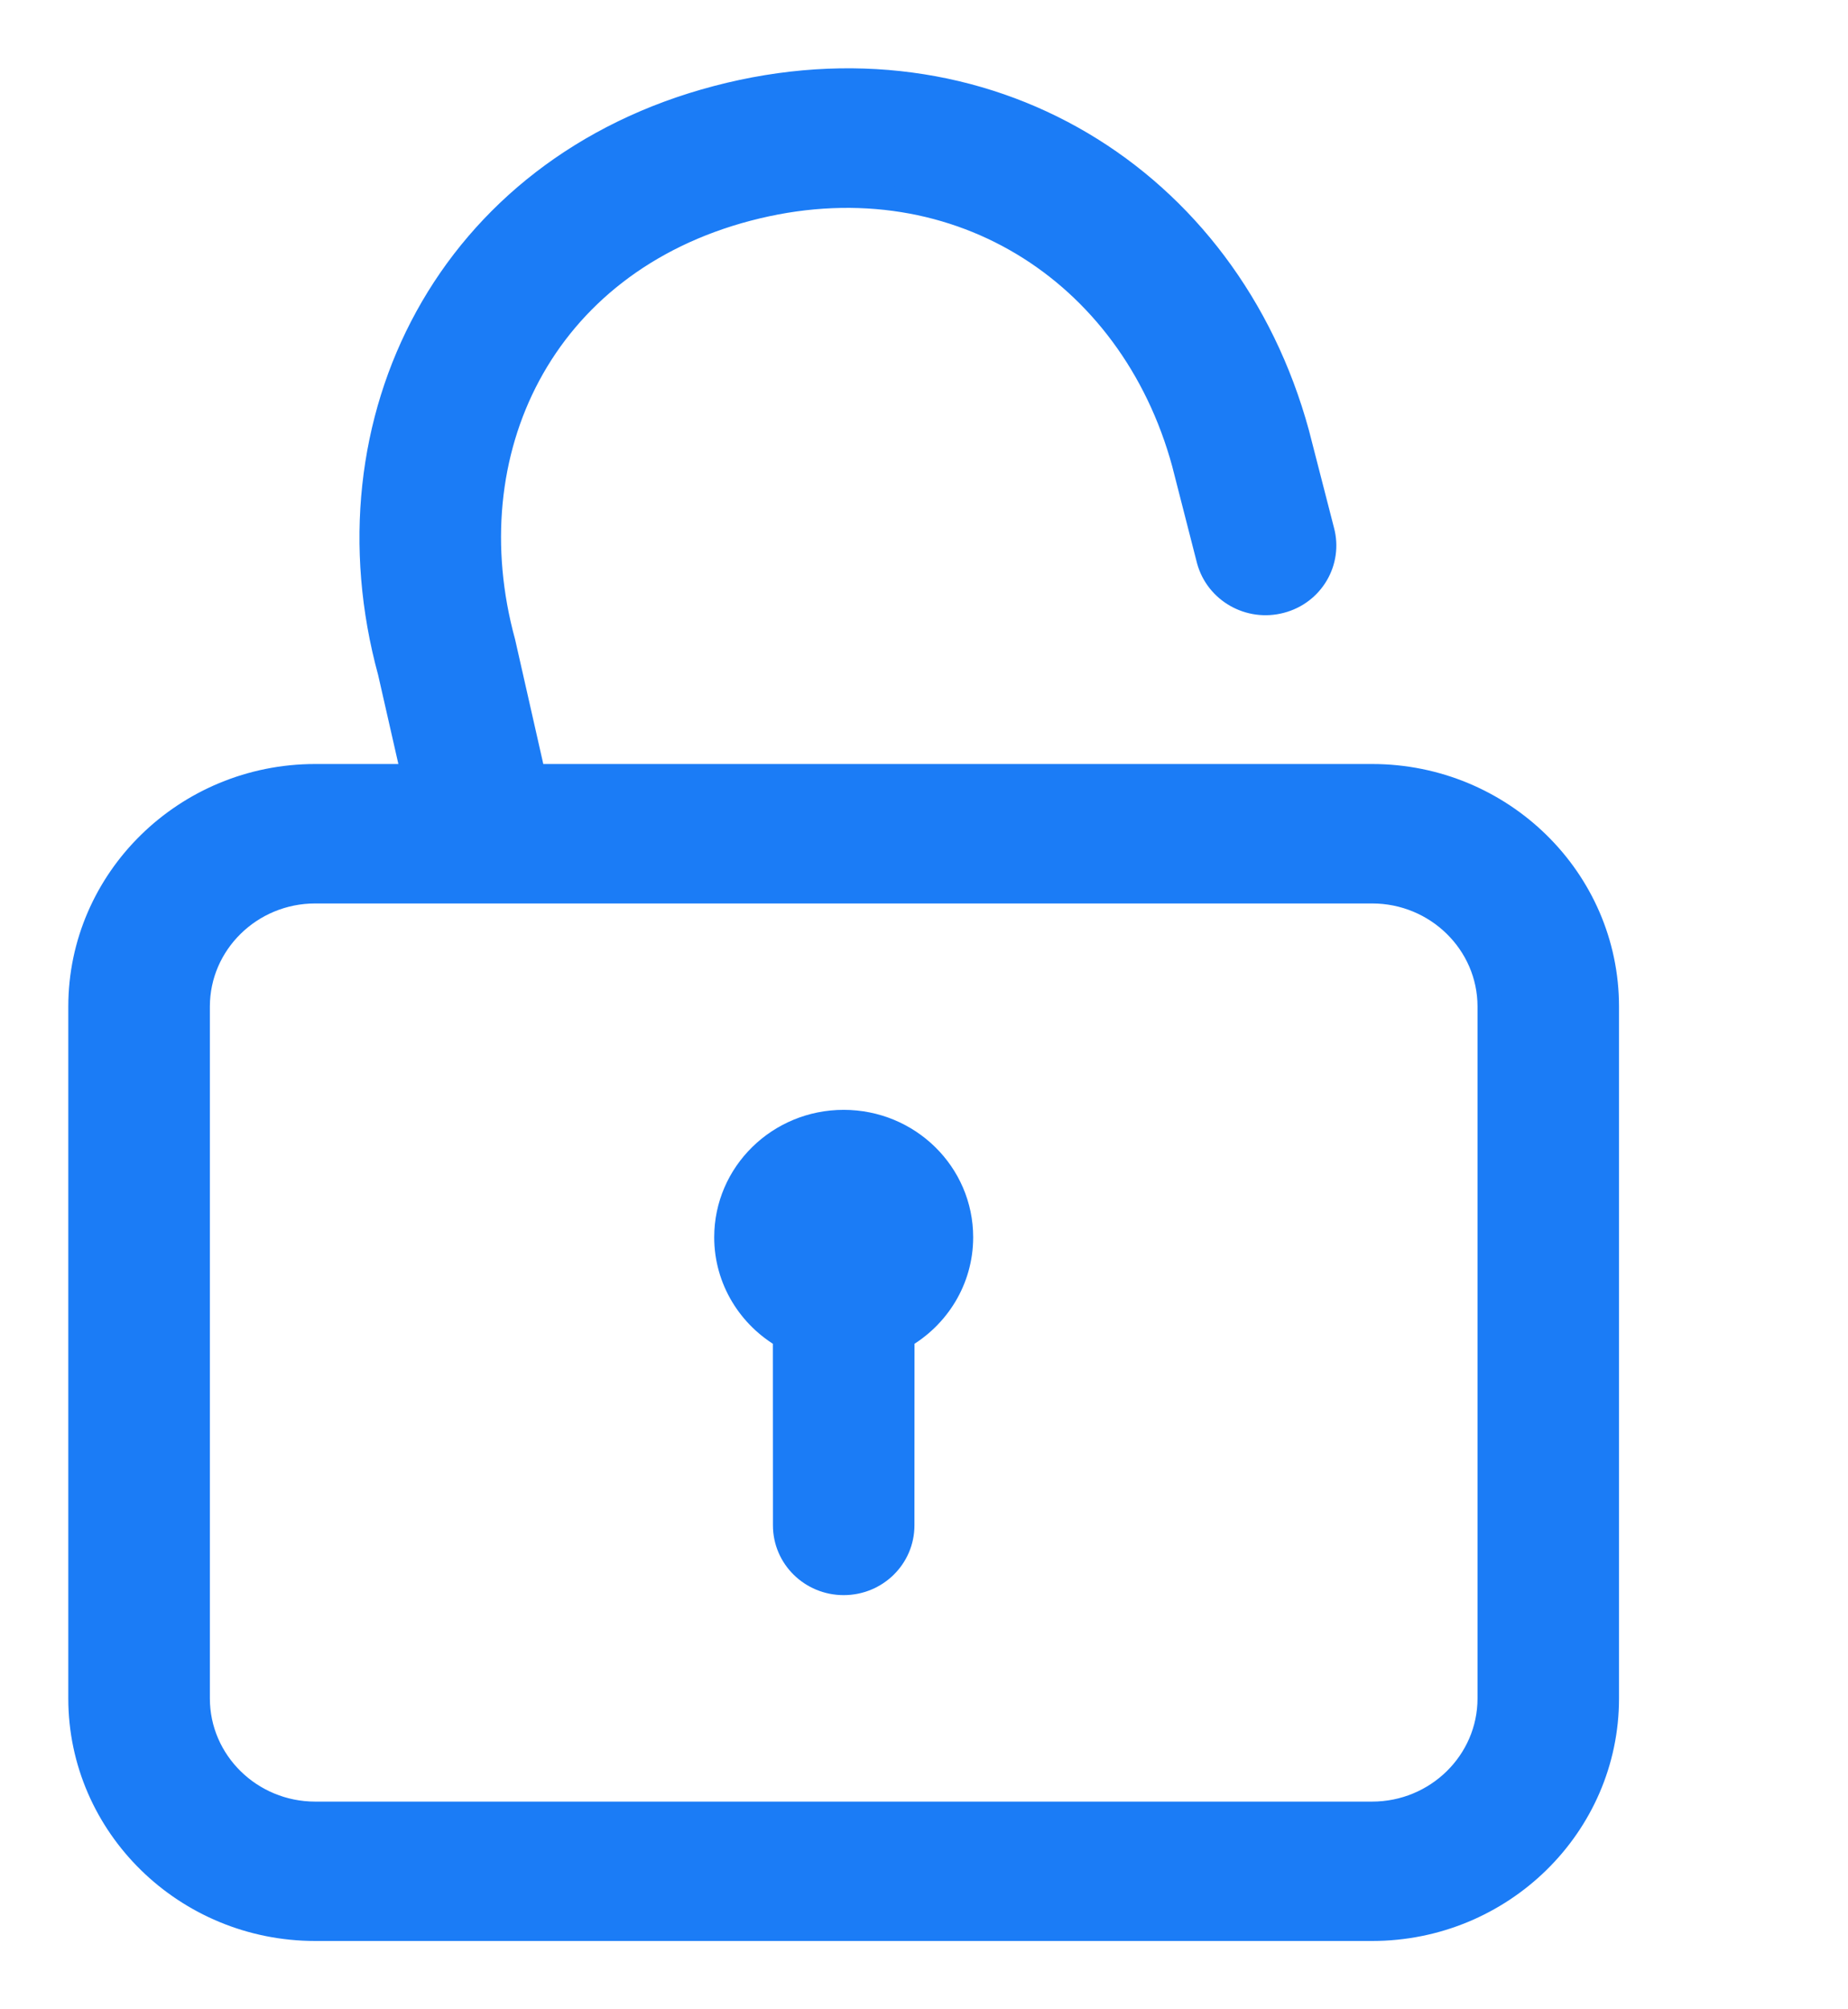 <?xml version="1.0" encoding="UTF-8"?>
<svg width="23px" height="25px" viewBox="0 0 23 25" version="1.1" xmlns="http://www.w3.org/2000/svg" xmlns:xlink="http://www.w3.org/1999/xlink">
    <title>修改密码</title>
    <g id="页面-1" stroke="none" stroke-width="1" fill="none" fill-rule="evenodd">
        <g id="苹果A面我的界面" transform="translate(-15, -313)" fill="#1B7CF6" stroke="#1B7CF6" stroke-width="0.3">
            <g id="修改密码" transform="translate(15, 314)">
                <g id="Fill-1" transform="translate(1, 0)">
                    <path d="M9.5,12.959 C10.308,12.959 10.962,13.601 10.962,14.394 C10.962,14.924 10.668,15.387 10.232,15.635 L10.231,17.979 C10.231,18.376 9.905,18.697 9.5,18.697 C9.097,18.697 8.77,18.376 8.77,17.979 L8.769,15.635 C8.333,15.387 8.039,14.924 8.039,14.394 C8.039,13.601 8.694,12.959 9.5,12.959 Z M17.539,11.524 C17.539,10.734 16.883,10.091 16.077,10.091 L2.923,10.091 C2.118,10.091 1.462,10.734 1.462,11.524 L1.462,20.132 C1.462,20.923 2.118,21.566 2.923,21.566 L16.077,21.566 C16.883,21.566 17.539,20.923 17.539,20.132 L17.539,11.524 Z M15.146,4.393 L15.457,5.602 C15.561,5.985 15.33,6.379 14.94,6.48 C14.55,6.583 14.15,6.355 14.044,5.973 L13.734,4.763 C13.079,2.361 10.843,0.933 8.304,1.601 C5.739,2.275 4.619,4.629 5.265,6.991 L5.642,8.656 L16.077,8.656 C17.689,8.656 19,9.943 19,11.524 L19,20.132 C19,21.714 17.689,23 16.077,23 L2.923,23 C1.312,23 0,21.714 0,20.132 L0,11.524 C0,9.943 1.312,8.656 2.923,8.656 L4.146,8.656 L3.852,7.363 C2.998,4.236 4.582,1.093 7.925,0.215 C11.255,-0.66 14.278,1.213 15.146,4.393 Z"></path>
                </g>
            </g>
        </g>
    </g>
</svg>